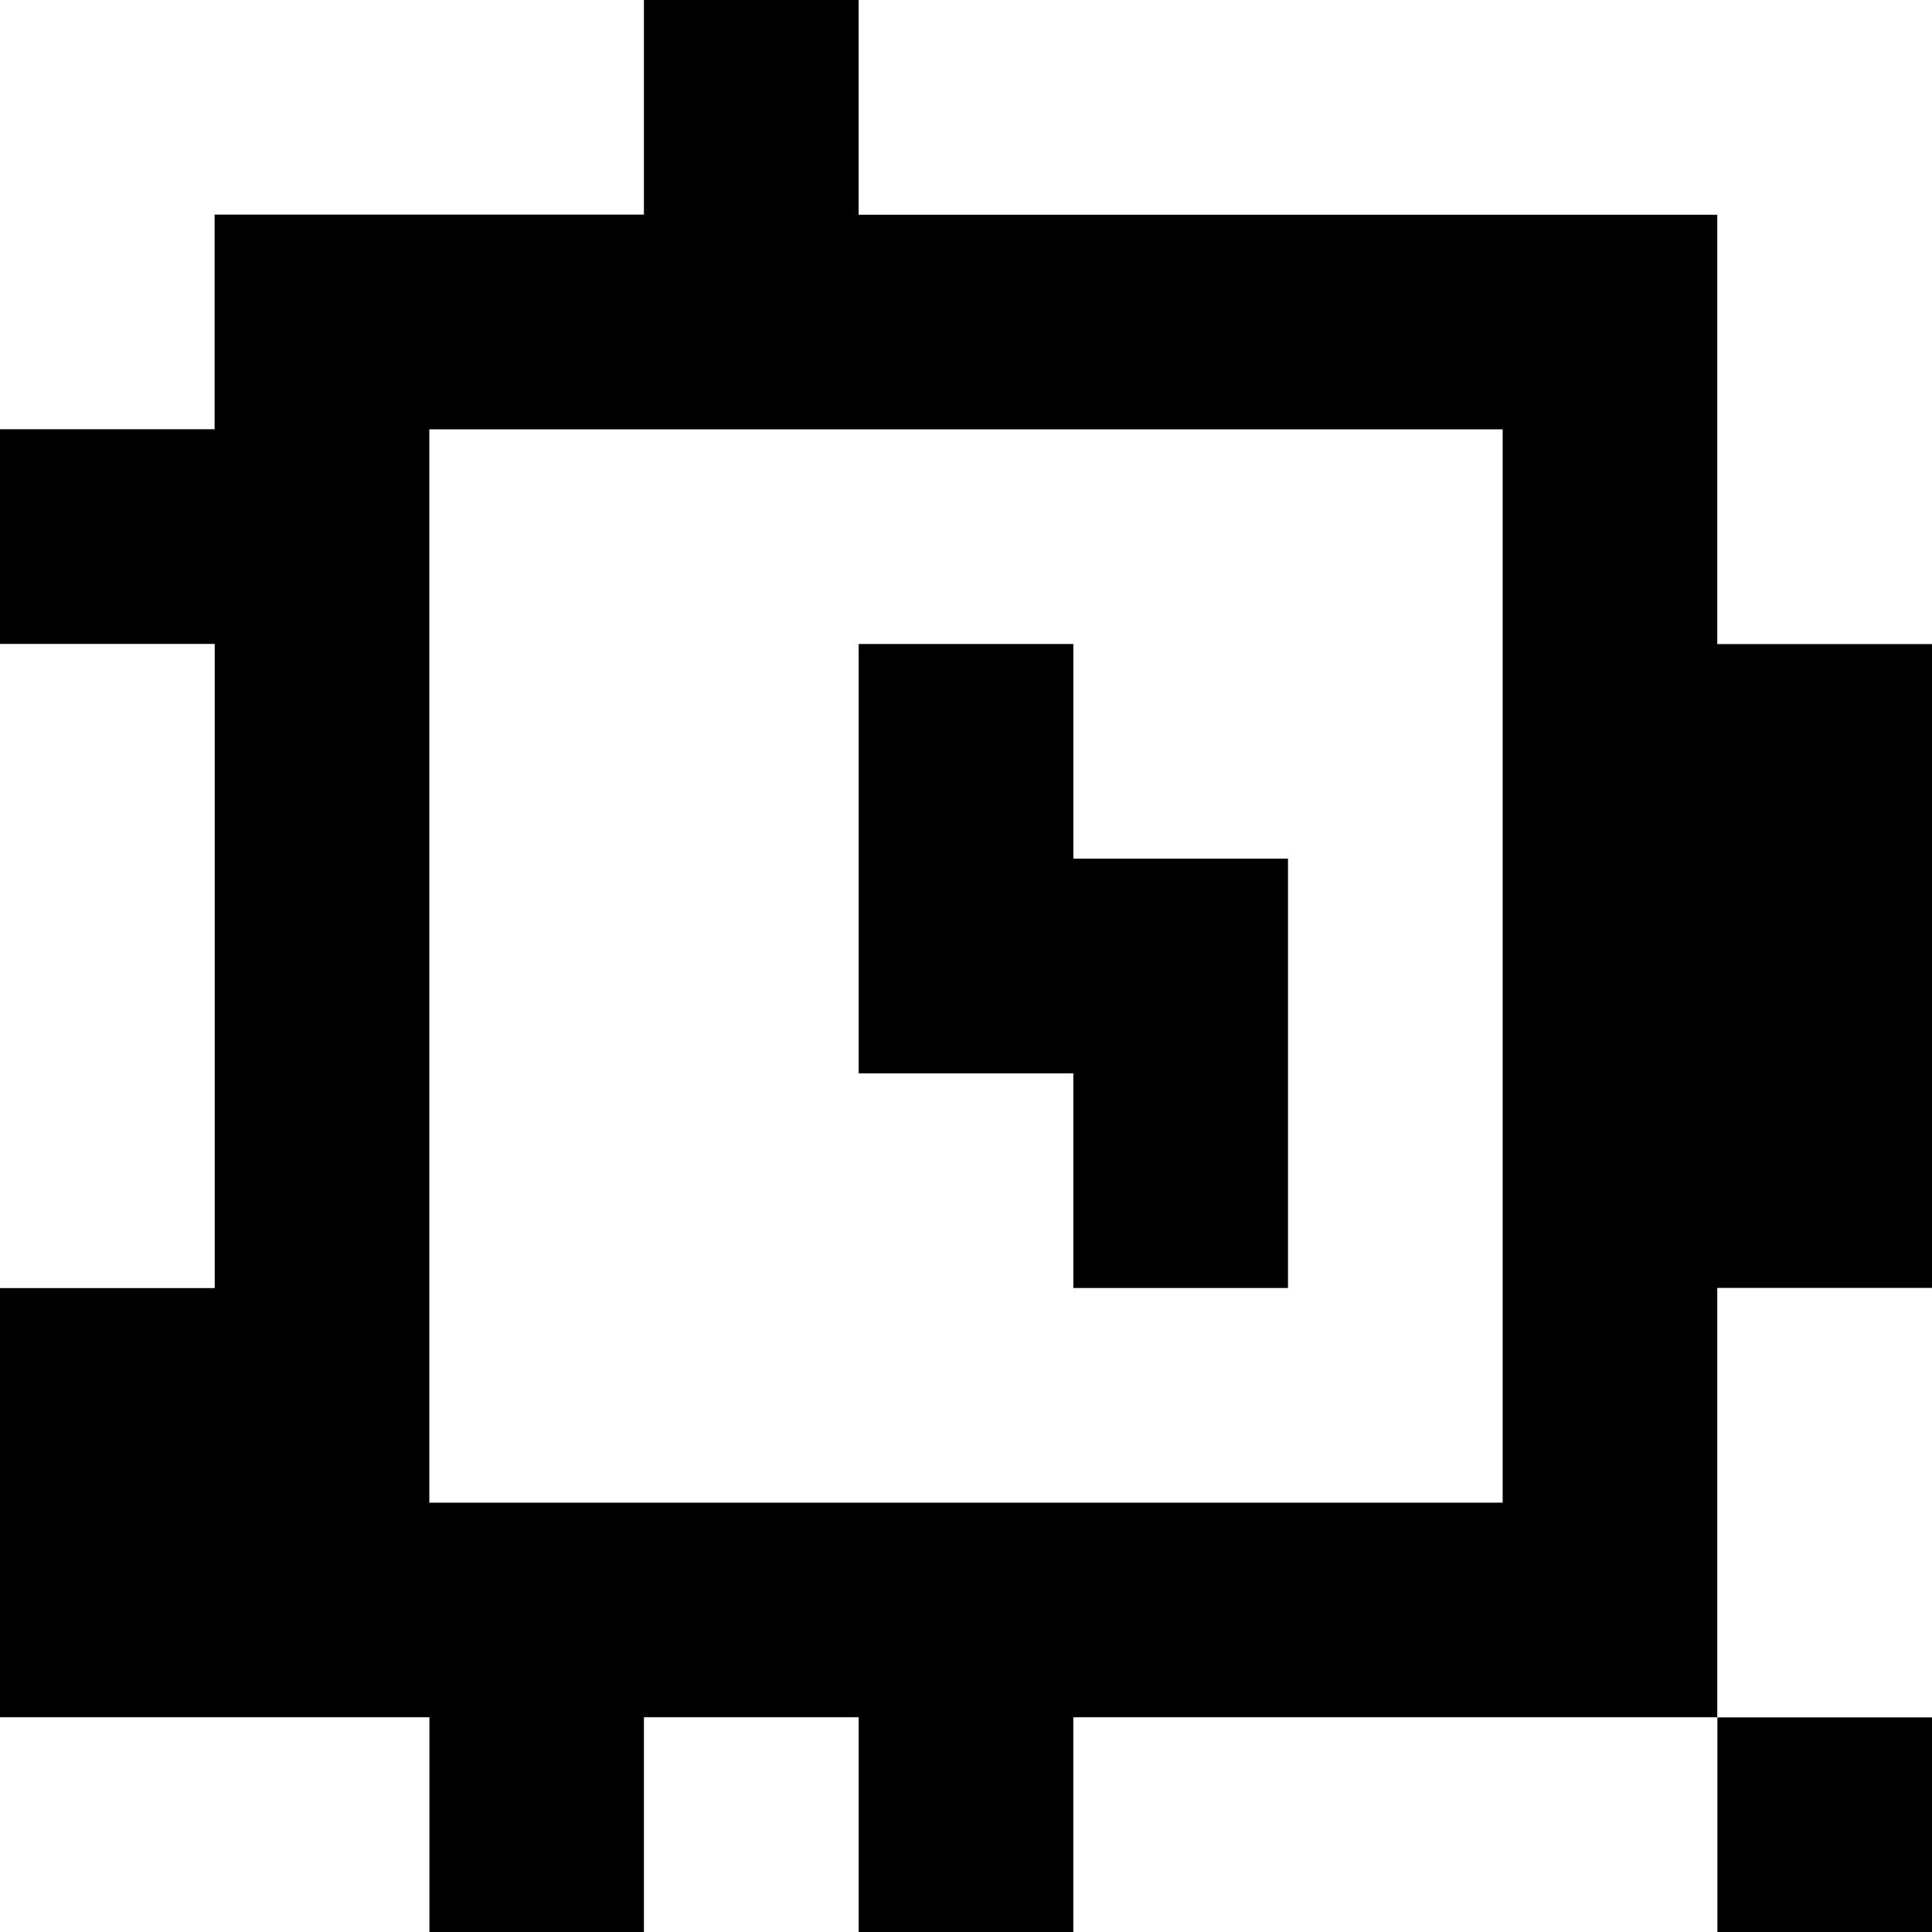 <?xml version="1.0" standalone="yes"?>
<svg xmlns="http://www.w3.org/2000/svg" width="90" height="90">
<rect width="100%" height="100%" fill="#808080" stroke="none"/>
<path style="fill:#ffffff; stroke:none;" d="M0 0L0 20L10 20L10 10L30 10L30 0L0 0z"/>
<path style="fill:#000000; stroke:none;" d="M30 0L30 10L10 10L10 20L0 20L0 30L10 30L10 60L0 60L0 80L20 80L20 90L30 90L30 80L40 80L40 90L50 90L50 80L80 80L80 90L90 90L90 80L80 80L80 60L90 60L90 30L80 30L80 10L40 10L40 0L30 0z"/>
<path style="fill:#ffffff; stroke:none;" d="M40 0L40 10L80 10L80 30L90 30L90 0L40 0M20 20L20 70L70 70L70 20L20 20M0 30L0 60L10 60L10 30L0 30z"/>
<path style="fill:#000000; stroke:none;" d="M40 30L40 50L50 50L50 60L60 60L60 40L50 40L50 30L40 30z"/>
<path style="fill:#ffffff; stroke:none;" d="M80 60L80 80L90 80L90 60L80 60M0 80L0 90L20 90L20 80L0 80M30 80L30 90L40 90L40 80L30 80M50 80L50 90L80 90L80 80L50 80z"/>
</svg>
